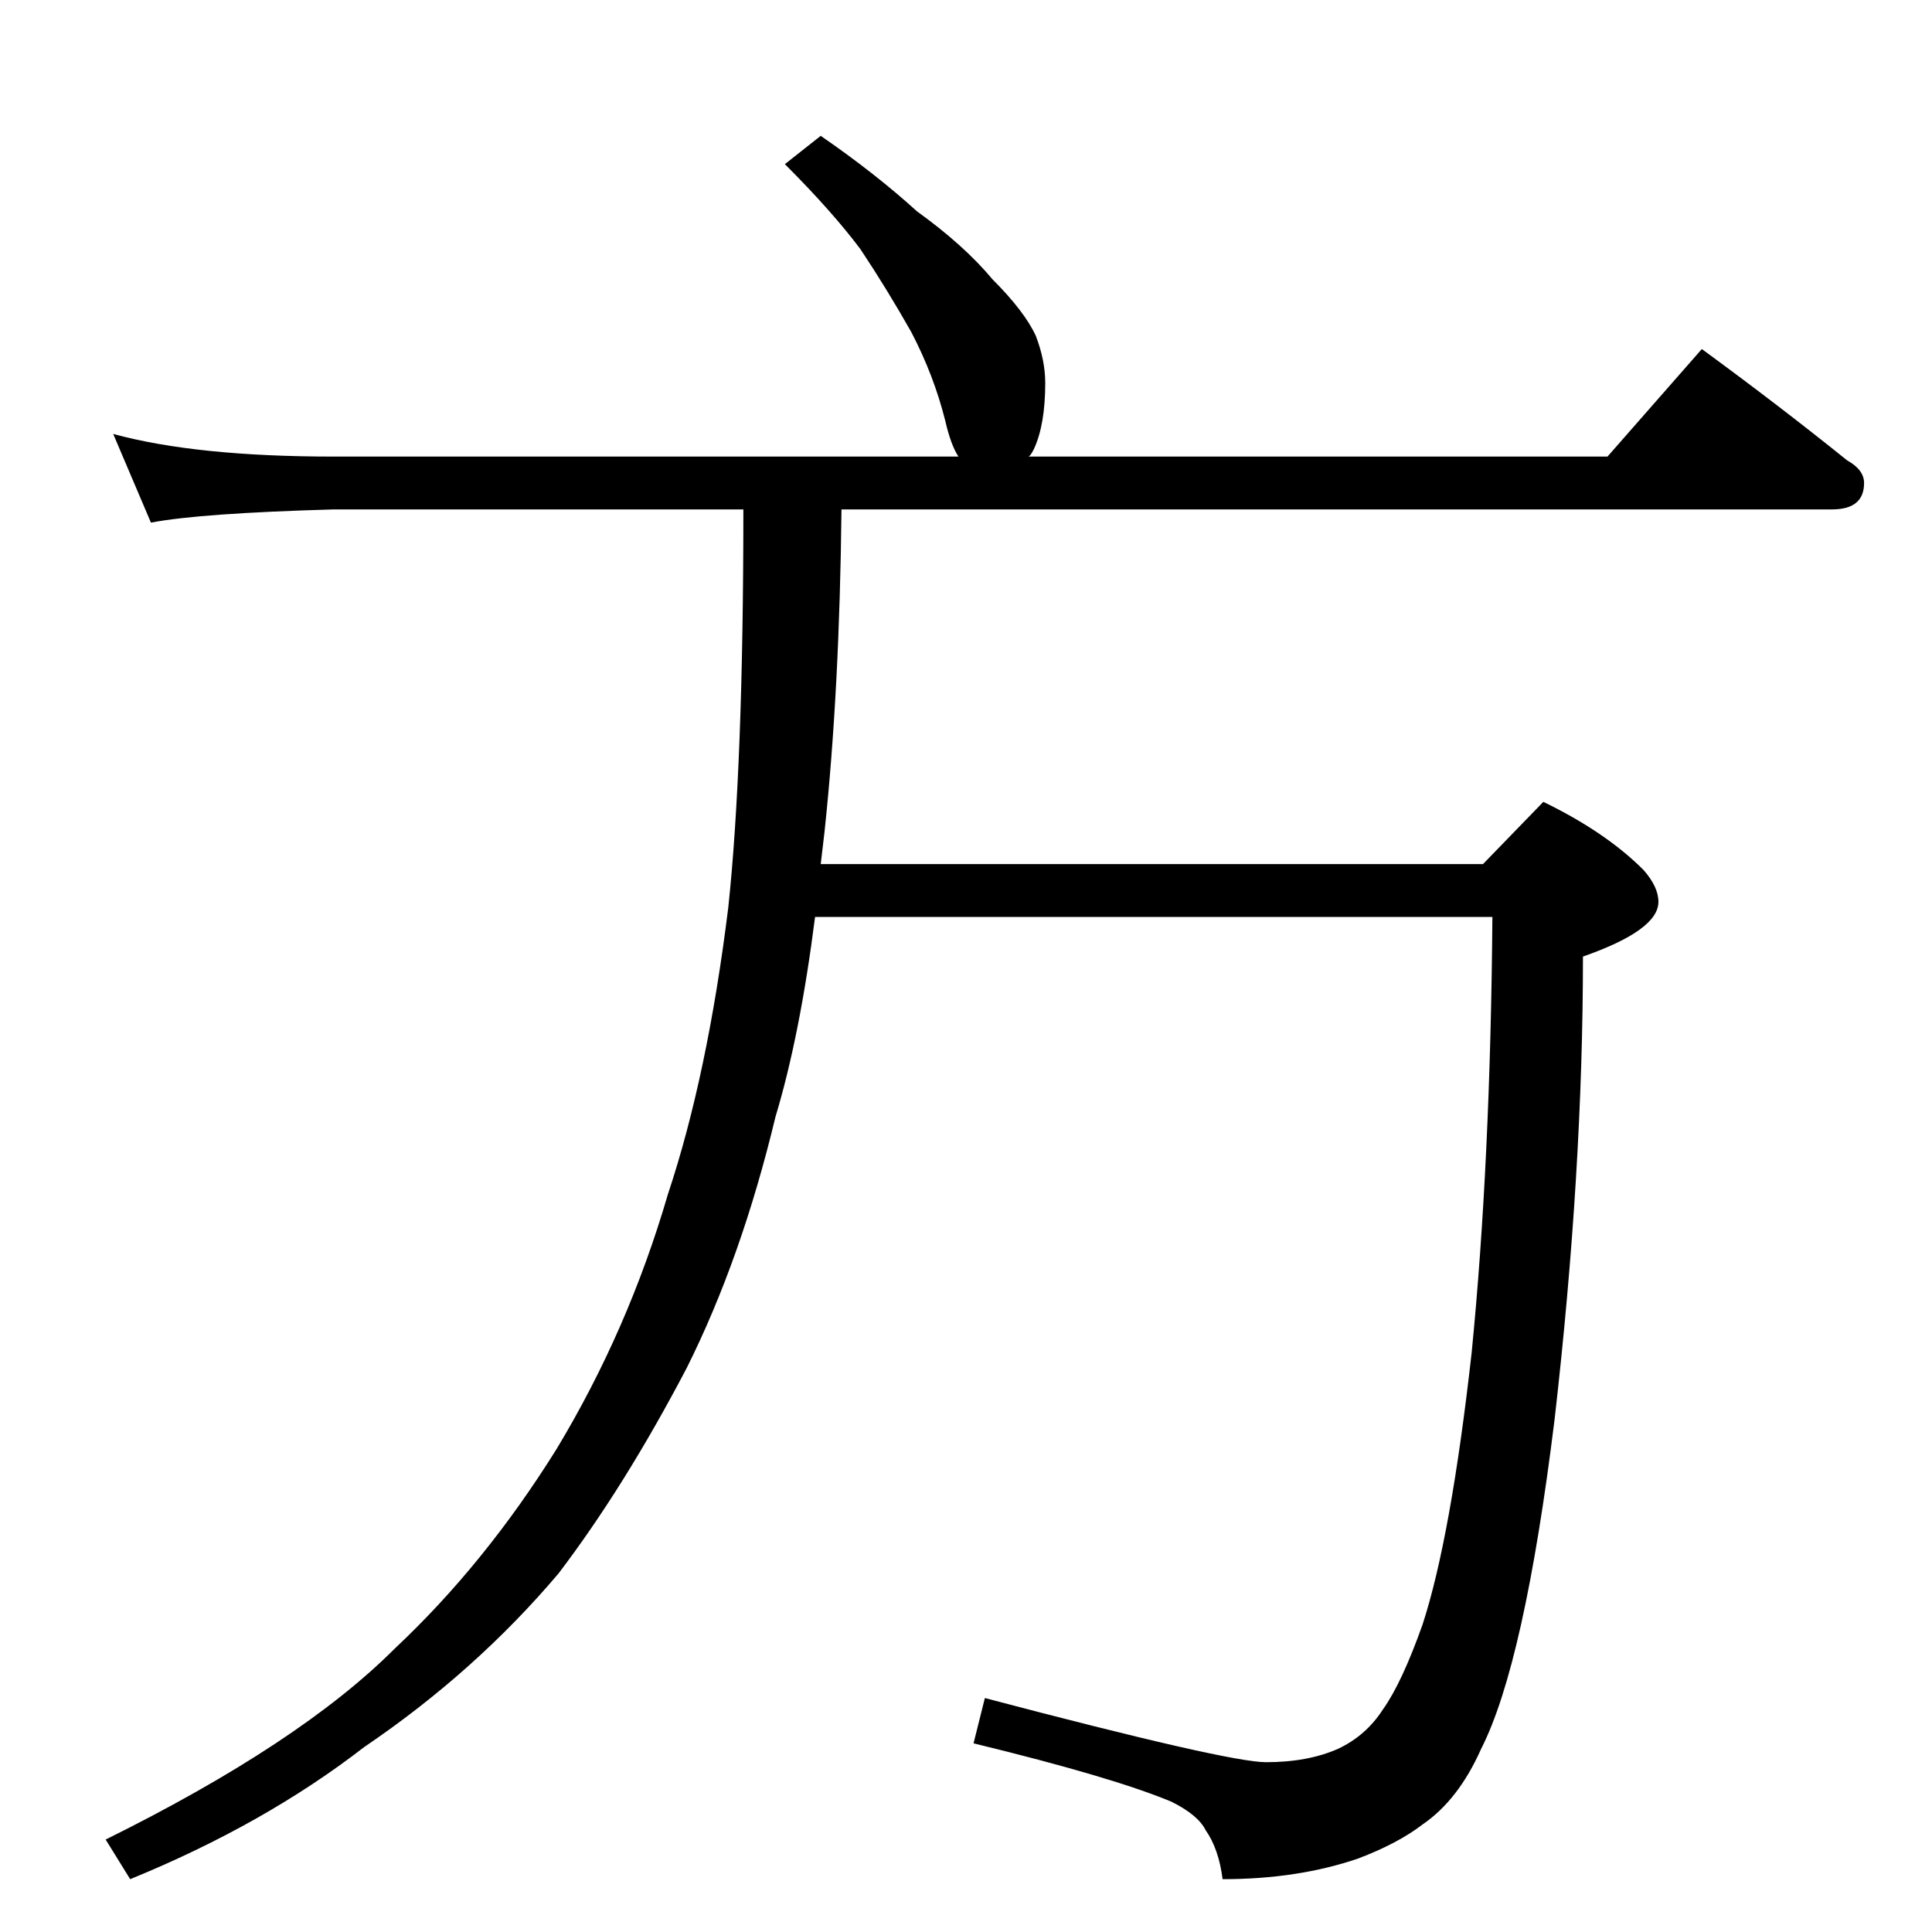 <?xml version="1.0" standalone="no"?>
<!DOCTYPE svg PUBLIC "-//W3C//DTD SVG 1.1//EN" "http://www.w3.org/Graphics/SVG/1.1/DTD/svg11.dtd" >
<svg xmlns="http://www.w3.org/2000/svg" xmlns:xlink="http://www.w3.org/1999/xlink" version="1.1" viewBox="0 -204 1024 1024">
  <g transform="matrix(1 0 0 -1 0 820)">
   <path fill="currentColor"
d="M435 952q29 -20 51 -40q25 -18 40 -36q17 -17 23 -30q5 -13 5 -25q0 -22 -6 -35q-2 -4 -3 -4h307l50 57q41 -30 77 -59q9 -5 9 -12q0 -14 -17 -14h-525q-1 -96 -9 -171l-2 -17h351l32 33q33 -16 53 -36q8 -9 8 -17q0 -15 -40 -29q0 -114 -15 -245q-16 -130 -39 -175
q-12 -27 -31 -40q-13 -10 -34 -18q-32 -11 -72 -11q-2 16 -9 26q-4 8 -18 15q-31 13 -105 31l6 24q129 -34 149 -34q22 0 38 7q15 7 24 21q10 14 21 45q15 46 26 144q10 101 11 231h-359q-8 -63 -21 -106q-18 -75 -47 -133q-33 -63 -68 -109q-44 -52 -103 -92
q-53 -41 -124 -70l-13 21q103 51 153 101q48 45 86 106q38 63 59 135q21 63 32 152q8 75 8 211h-217q-71 -2 -97 -7l-20 47q44 -12 117 -12h331q-4 6 -7 19q-6 24 -18 47q-13 23 -27 44q-15 20 -40 45z" />
  </g>

</svg>
